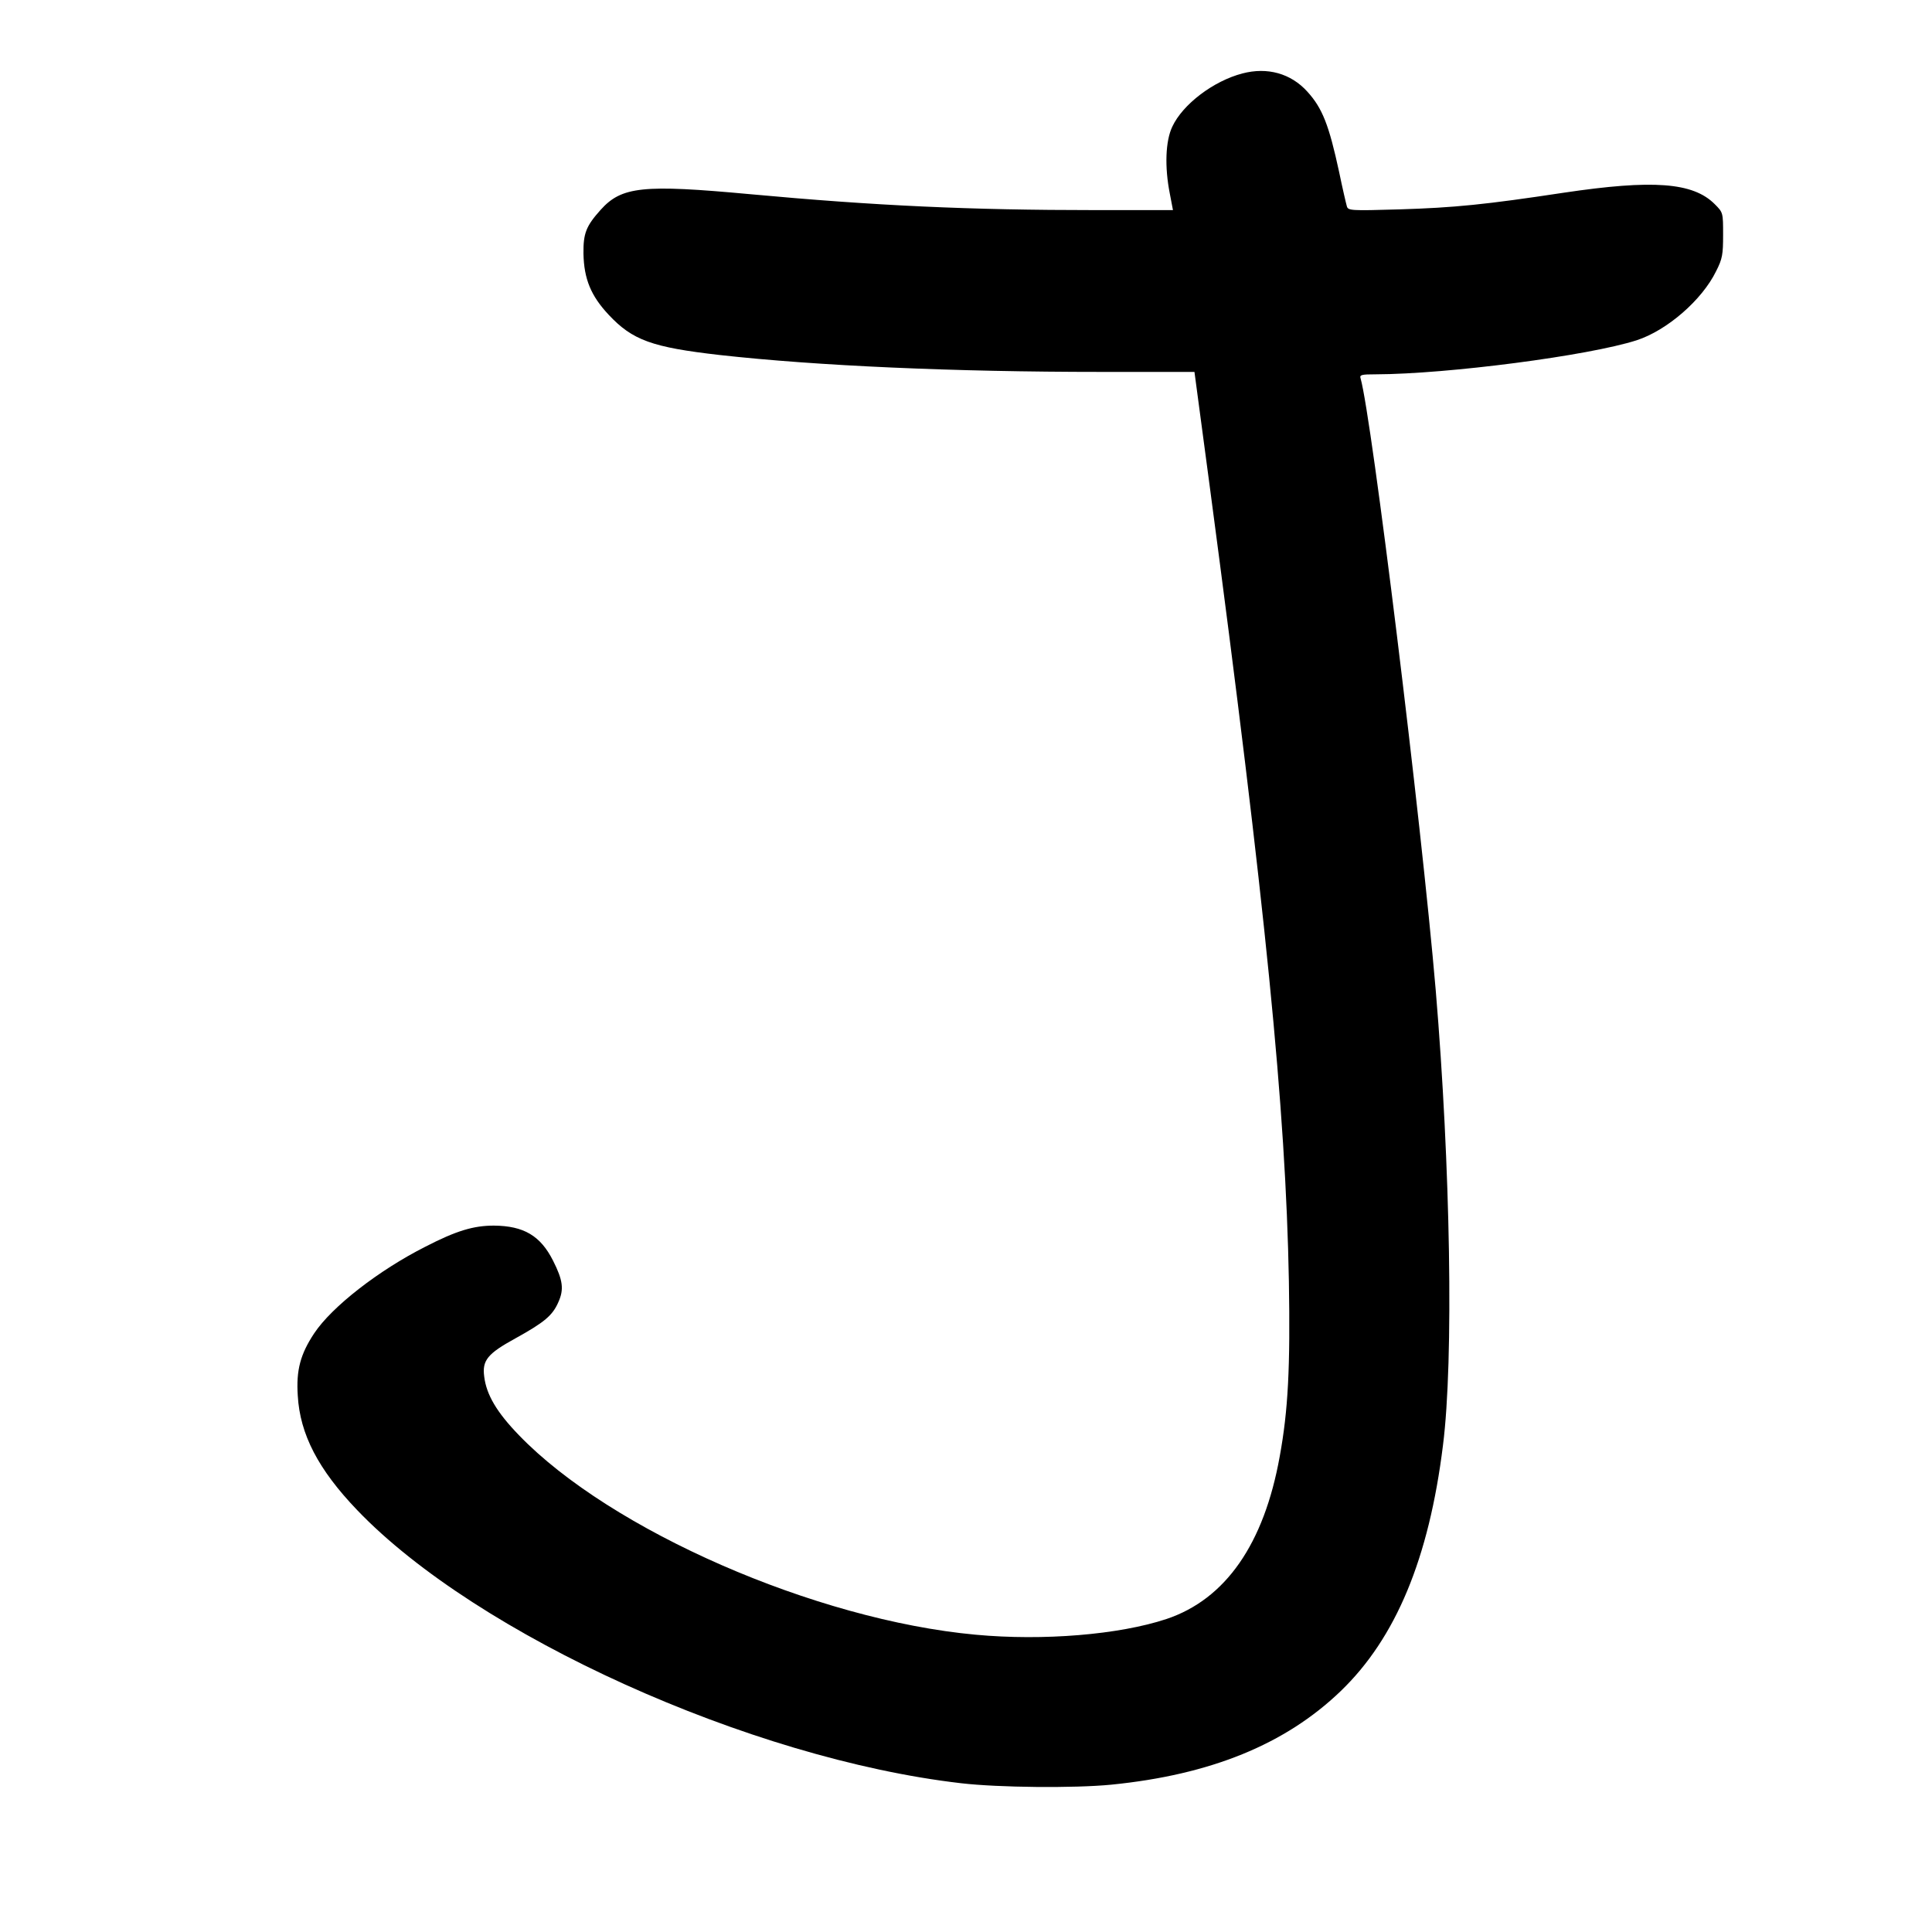 <svg xmlns="http://www.w3.org/2000/svg" version="1.0" viewBox="0 0 800 800"><path d="M514.5 30.4c-12 3.1-24.8 12.8-29.1 22.1-2.8 5.9-3.2 16.6-1 27.7l1.3 6.8h-32.1c-52.1 0-91.1-1.8-143.1-6.6-44.3-4.1-53.1-3.2-61.8 6.5-6 6.7-7.2 9.7-7.1 18.1.2 10.5 3.1 17.5 10.4 25.3 9.9 10.6 18 13.5 46 16.7 40.4 4.5 96.8 7 158 7h38.6l6.3 47.2c23.2 174.6 31.5 258.1 32.8 329.3.6 35.7-.3 53.5-3.8 72.6-6.5 36.2-22.4 59.1-46.9 67.3-19.6 6.5-51 9.1-79 6.5-66.3-6.1-151.1-43.2-189.1-82.6-9.2-9.5-13.5-16.8-14.4-24.3-.9-6.7 1.4-9.5 12.9-15.8 12.1-6.7 15.4-9.5 17.8-15 2.4-5.3 1.9-9.1-2.2-17.2-5.2-10.3-12.1-14.4-24.5-14.5-8.4 0-15.5 2.1-28.3 8.7-19.4 9.8-38.8 24.9-46.1 35.9-5.7 8.6-7.5 15.2-6.8 25.8.9 16 8.5 30.6 24.6 47.4 49.6 51.8 162.7 103 250.1 113.1 15.5 1.8 46.7 2.1 62.1.6 41.2-4.1 72.1-16.7 95-38.7 22.9-22 36.6-55 42.4-101.8 4.5-35.4 3.1-115.8-3-188.5-6-70.4-26.5-237.1-31.1-253.3-.5-1.5.3-1.7 6.3-1.7 29.7-.1 88.1-7.7 108-14.1 12.6-4.1 27.1-16.7 32.9-28.6 2.6-5.1 2.9-6.9 2.9-15 0-9.3 0-9.3-3.5-12.8-9-9-25.6-10.2-62.5-4.7-32.4 4.9-45.2 6.2-68.1 6.9-20.2.6-21.2.5-21.7-1.3-.3-1-1.8-7.4-3.2-14.2-4.2-19.4-6.9-26.4-13.2-33.3-6.8-7.5-16.5-10.2-26.8-7.5z"/></svg>
